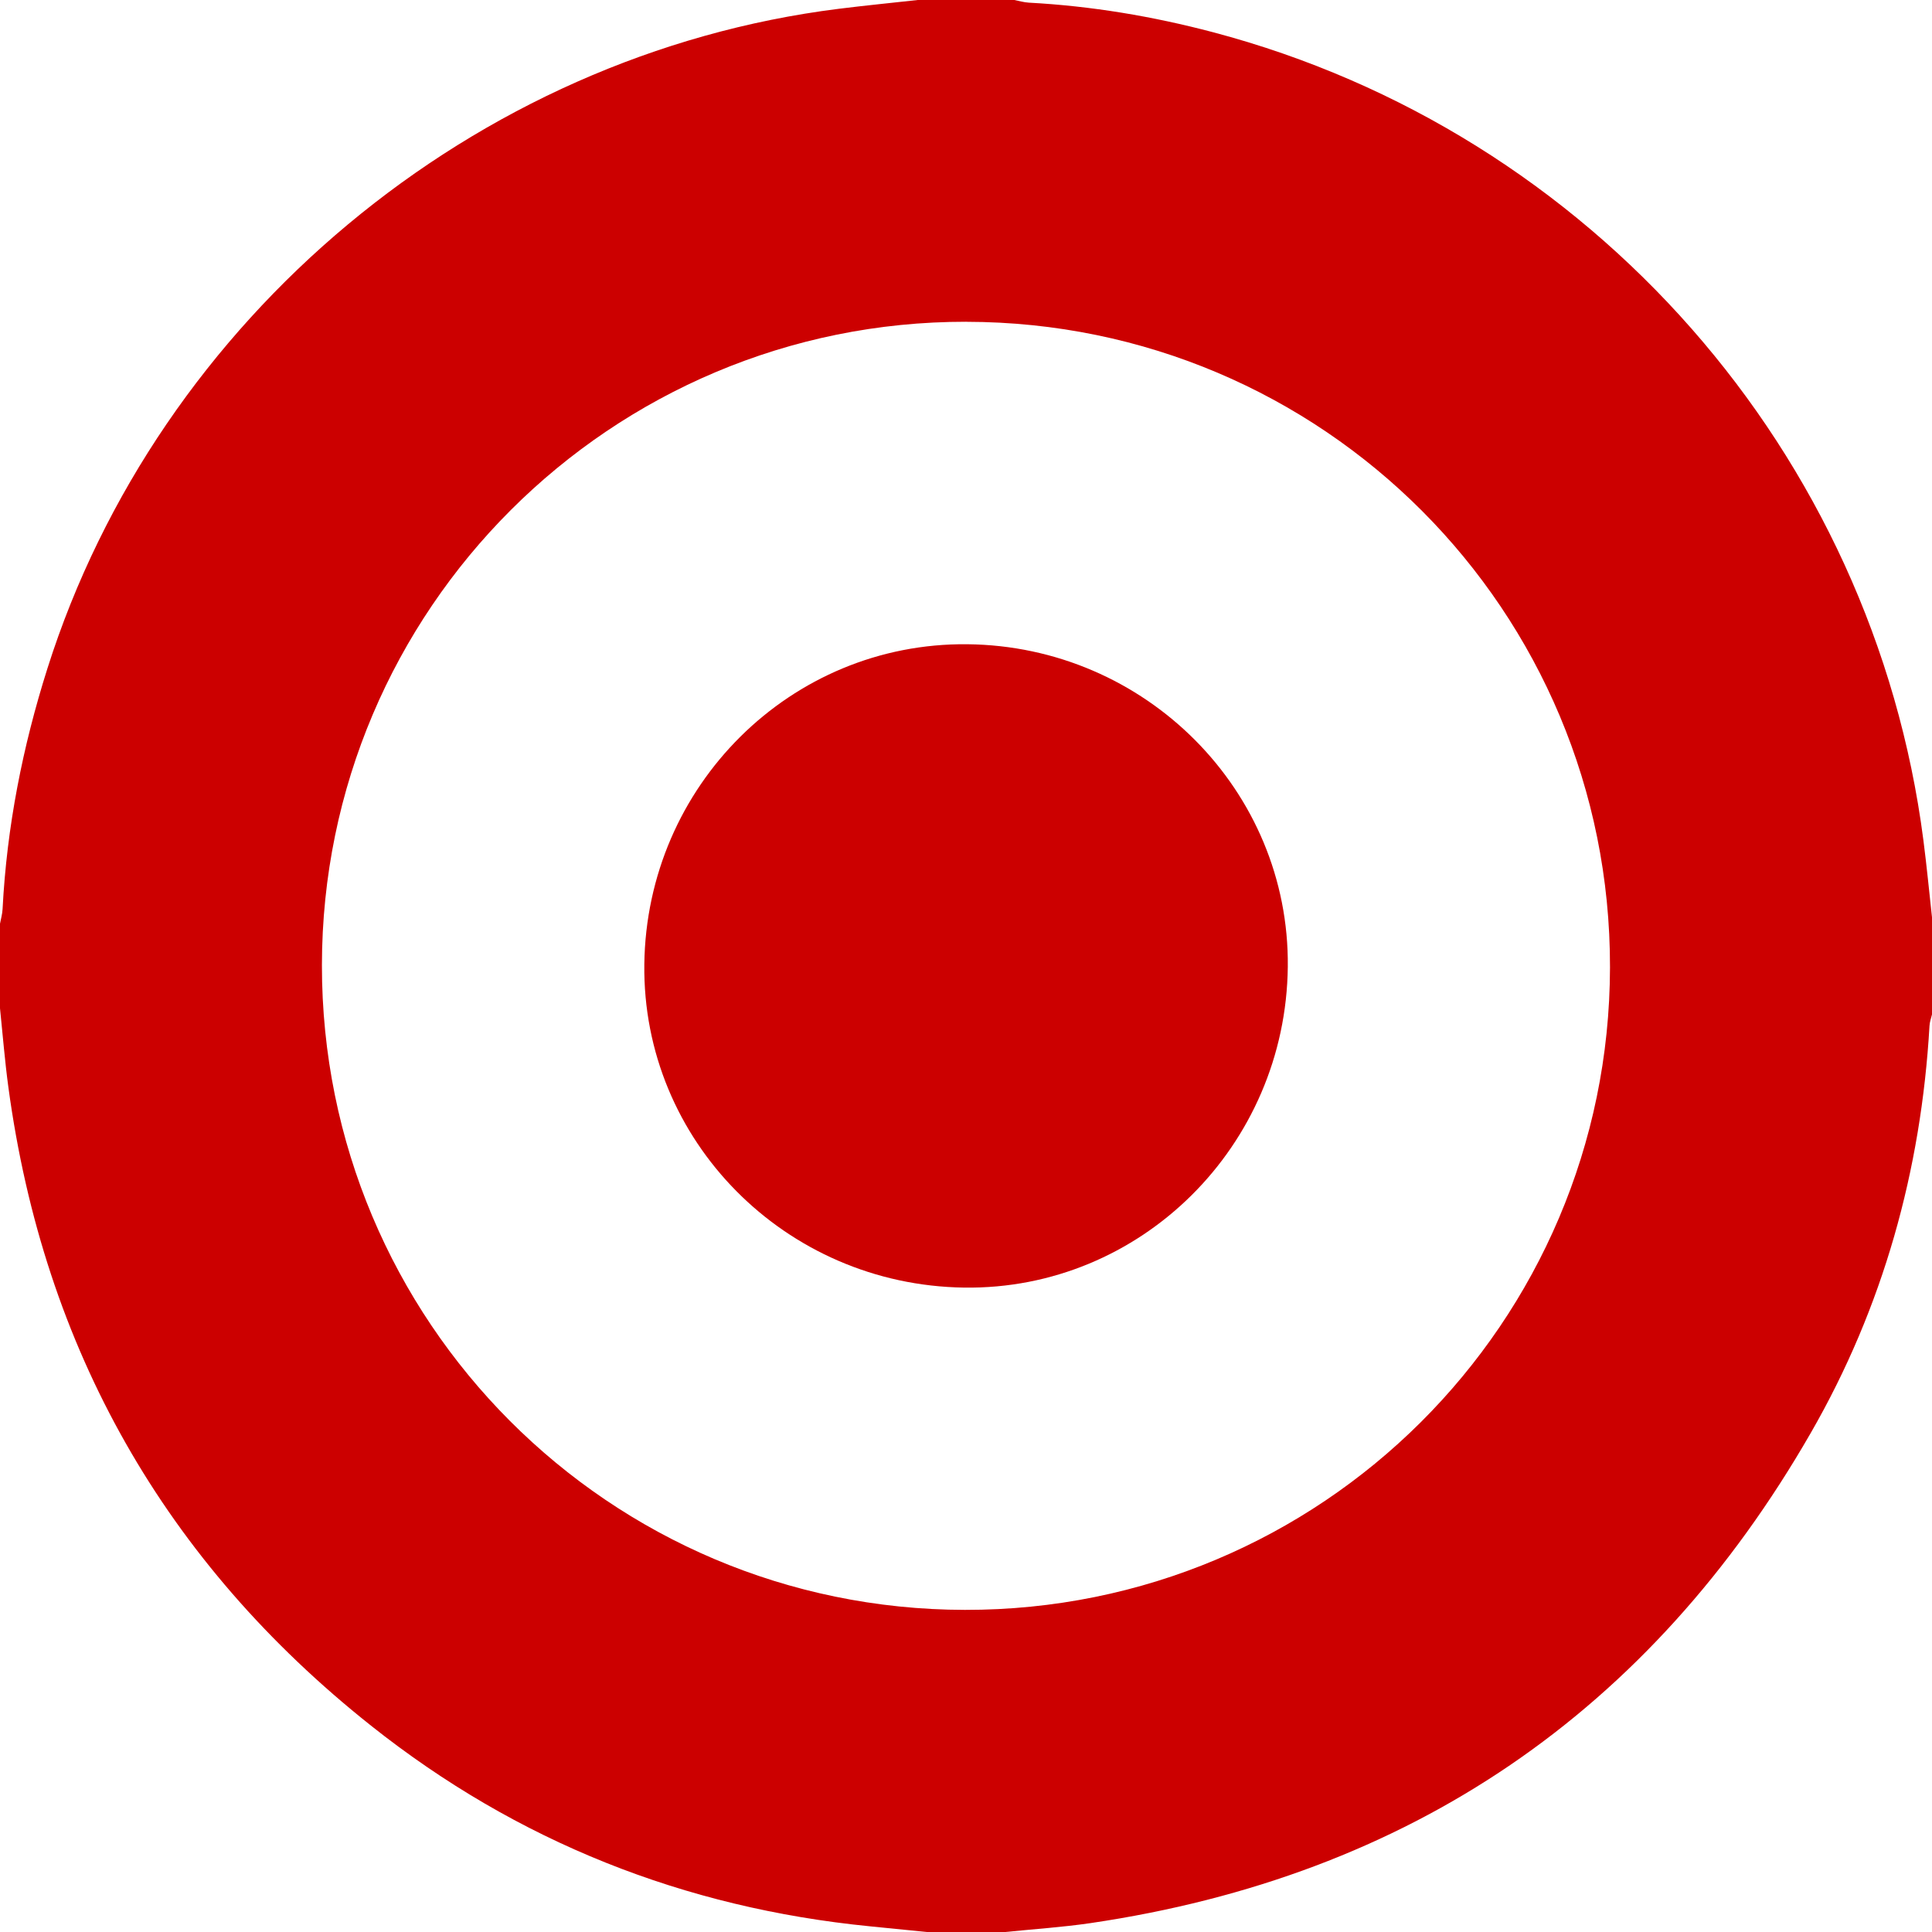 <?xml version="1.0" encoding="UTF-8"?>
<svg id="Layer_2" data-name="Layer 2" xmlns="http://www.w3.org/2000/svg" viewBox="0 0 480 480">
  <defs>
    <style>
      .cls-1 {
        fill: #c00;
      }
    </style>
  </defs>
  <g id="Layer_1-2" data-name="Layer 1">
    <g>
      <path class="cls-1" d="M228,0c8,0,16,0,24,0,1.2,.23,2.4,.59,3.62,.66,15.52,.83,30.77,3.39,45.77,7.35,94,24.84,164.04,104.5,176.47,200.72,.83,6.41,1.44,12.84,2.15,19.27v24c-.22,.95-.58,1.89-.63,2.85-2.08,35.99-11.55,69.96-29.5,101.16-39.9,69.37-99.64,110.09-178.93,121.78-7.02,1.03-14.12,1.49-21.19,2.21h-19.5c-4.7-.47-9.41-.95-14.11-1.41-46.17-4.57-87.7-21.04-123.97-49.85C40.96,388.08,10.89,335.08,2.09,270.18c-.89-6.53-1.41-13.12-2.09-19.68,0-7,0-14,0-21,.22-1.21,.58-2.42,.64-3.64,1.05-20.44,4.97-40.31,11.15-59.81C39.36,79.01,117.84,13.53,208.36,2.19c6.54-.82,13.09-1.46,19.64-2.19Zm12.08,79.94c-88.32-.1-160.04,71.5-160.1,159.86-.06,88.46,71.32,160.03,159.75,160.17,88.45,.14,160.12-71.24,160.27-159.63,.15-88.61-71.31-160.29-159.92-160.39Z"/>
      <path class="cls-1" d="M240.31,160.06c44.34,.44,80.1,36.42,79.64,80.12-.47,44.57-36.56,80.34-80.43,79.72-44.44-.63-79.98-36.57-79.44-80.32,.55-44.41,36.42-79.96,80.23-79.52Z"/>
    </g>
  </g>
</svg>